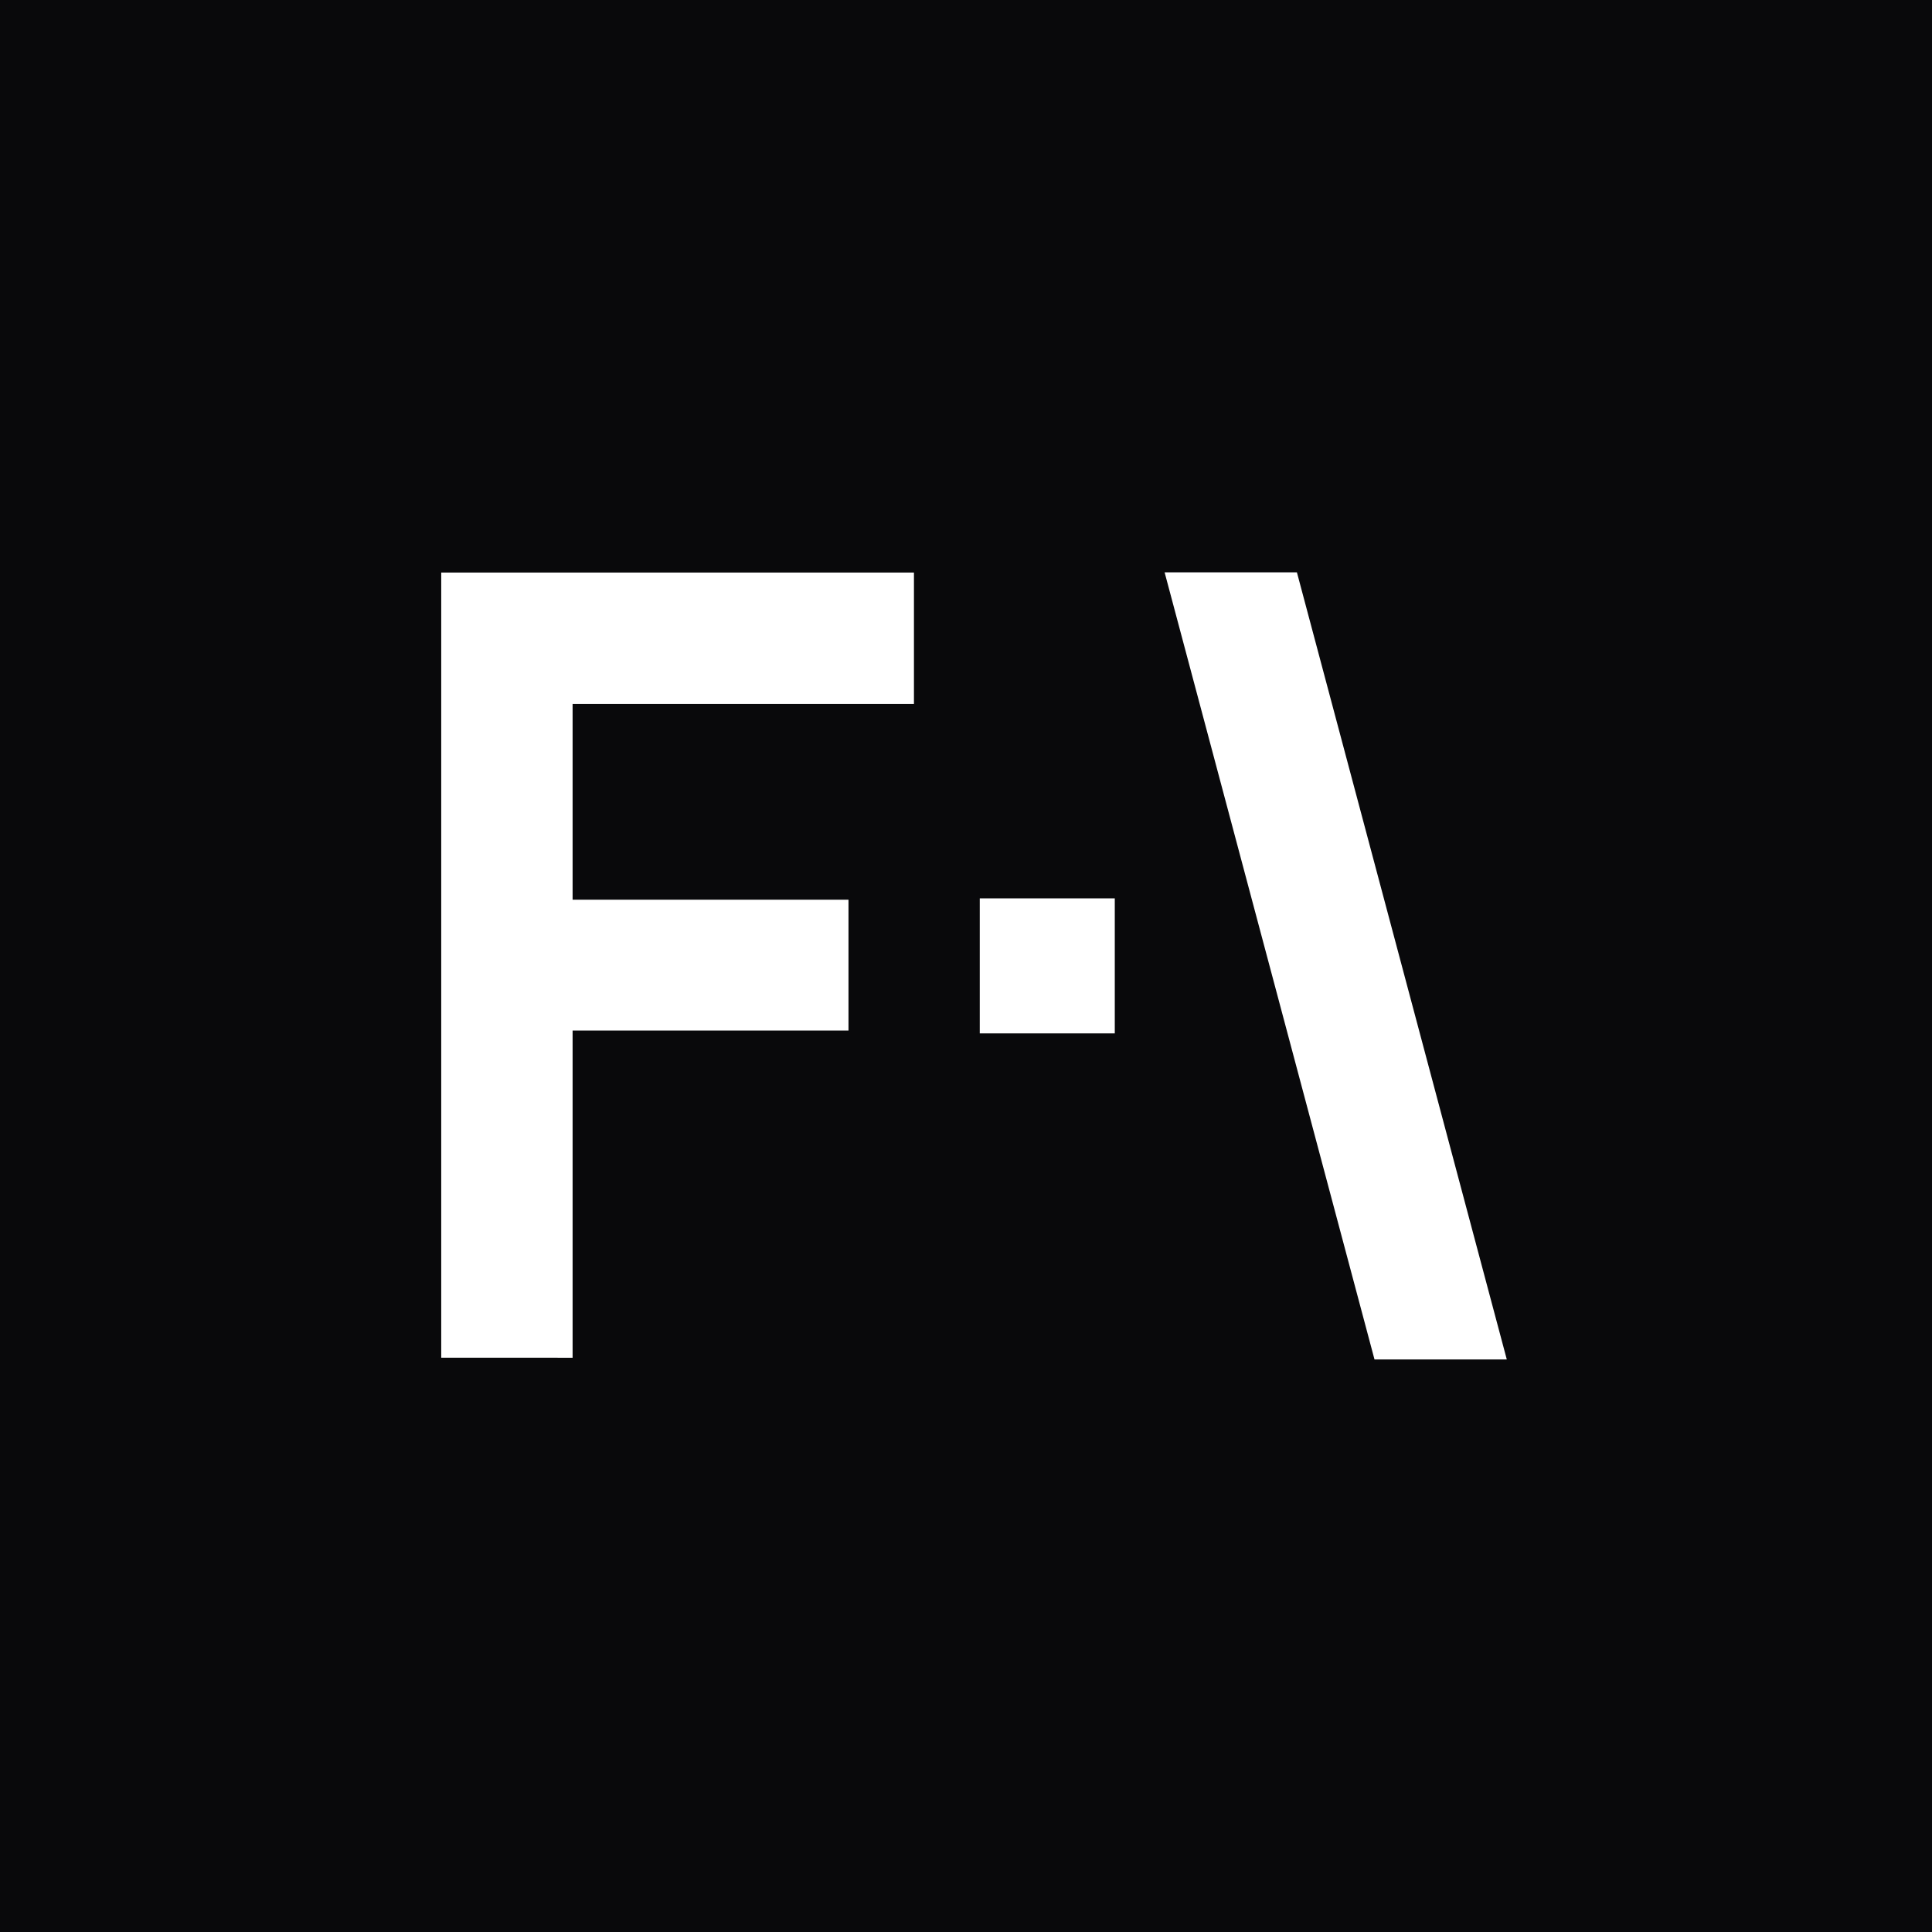 <?xml version="1.0" encoding="UTF-8" standalone="no"?>
<!-- Created with Inkscape (http://www.inkscape.org/) -->

<svg
   width="50mm"
   height="50mm"
   viewBox="0 0 50 50"
   version="1.1"
   id="svg5"
   inkscape:export-filename="logo-dark.svg"
   inkscape:export-xdpi="96"
   inkscape:export-ydpi="96"
   sodipodi:docname="badge.svg"
   inkscape:version="1.2.2 (b0a84865, 2022-12-01)"
   xmlns:inkscape="http://www.inkscape.org/namespaces/inkscape"
   xmlns:sodipodi="http://sodipodi.sourceforge.net/DTD/sodipodi-0.dtd"
   xmlns="http://www.w3.org/2000/svg"
   xmlns:svg="http://www.w3.org/2000/svg">
  <sodipodi:namedview
     id="namedview7"
     pagecolor="#ffffff"
     bordercolor="#000000"
     borderopacity="0.25"
     inkscape:showpageshadow="2"
     inkscape:pageopacity="0.0"
     inkscape:pagecheckerboard="0"
     inkscape:deskcolor="#d1d1d1"
     inkscape:document-units="mm"
     showgrid="false"
     inkscape:zoom="2.4262477"
     inkscape:cx="83.050053"
     inkscape:cy="69.448804"
     inkscape:window-width="1728"
     inkscape:window-height="1051"
     inkscape:window-x="0"
     inkscape:window-y="38"
     inkscape:window-maximized="0"
     inkscape:current-layer="layer1" />
  <defs
     id="defs2" />
  <g
     inkscape:label="Layer 1"
     inkscape:groupmode="layer"
     id="layer1"
     transform="translate(-125.668,-83.316)">
    <rect
       style="fill:#09090b;fill-opacity:1;stroke:none;stroke-width:0.565;stroke-dasharray:none;stroke-opacity:1"
       id="rect22847"
       width="50.811"
       height="50.59"
       x="125.322"
       y="83.242" />
    <g
       aria-label="K.\"
       id="text703"
       style="font-weight:bold;font-size:35.278px;font-family:Manrope;-inkscape-font-specification:'Manrope Bold';stroke-width:0.5"
       transform="matrix(0.802,0,0,0.802,31.531,21.444)">
      <path
         d="m 148.994,110.494 v -4.357 h 4.357 v 4.357 z"
         style="fill:#ffffff;stroke-width:0.5"
         id="path995" />
      <path
         d="m 159.228,95.616 6.773,25.4 h -4.269 l -6.773,-25.4 z"
         style="fill:#ffffff;stroke-width:0.5"
         id="path997" />
    </g>
    <g
       aria-label="F"
       id="text19299"
       style="font-weight:bold;font-size:28.222px;font-family:Manrope;-inkscape-font-specification:'Manrope Bold';fill:#ffffff;stroke-width:0.794">
      <path
         d="M 137.087,118.453 V 98.133 h 12.234 v 3.401 h -8.834 v 5.066 h 7.14 v 3.387 h -7.14 v 8.467 z"
         id="path20037" />
    </g>
  </g>
</svg>
